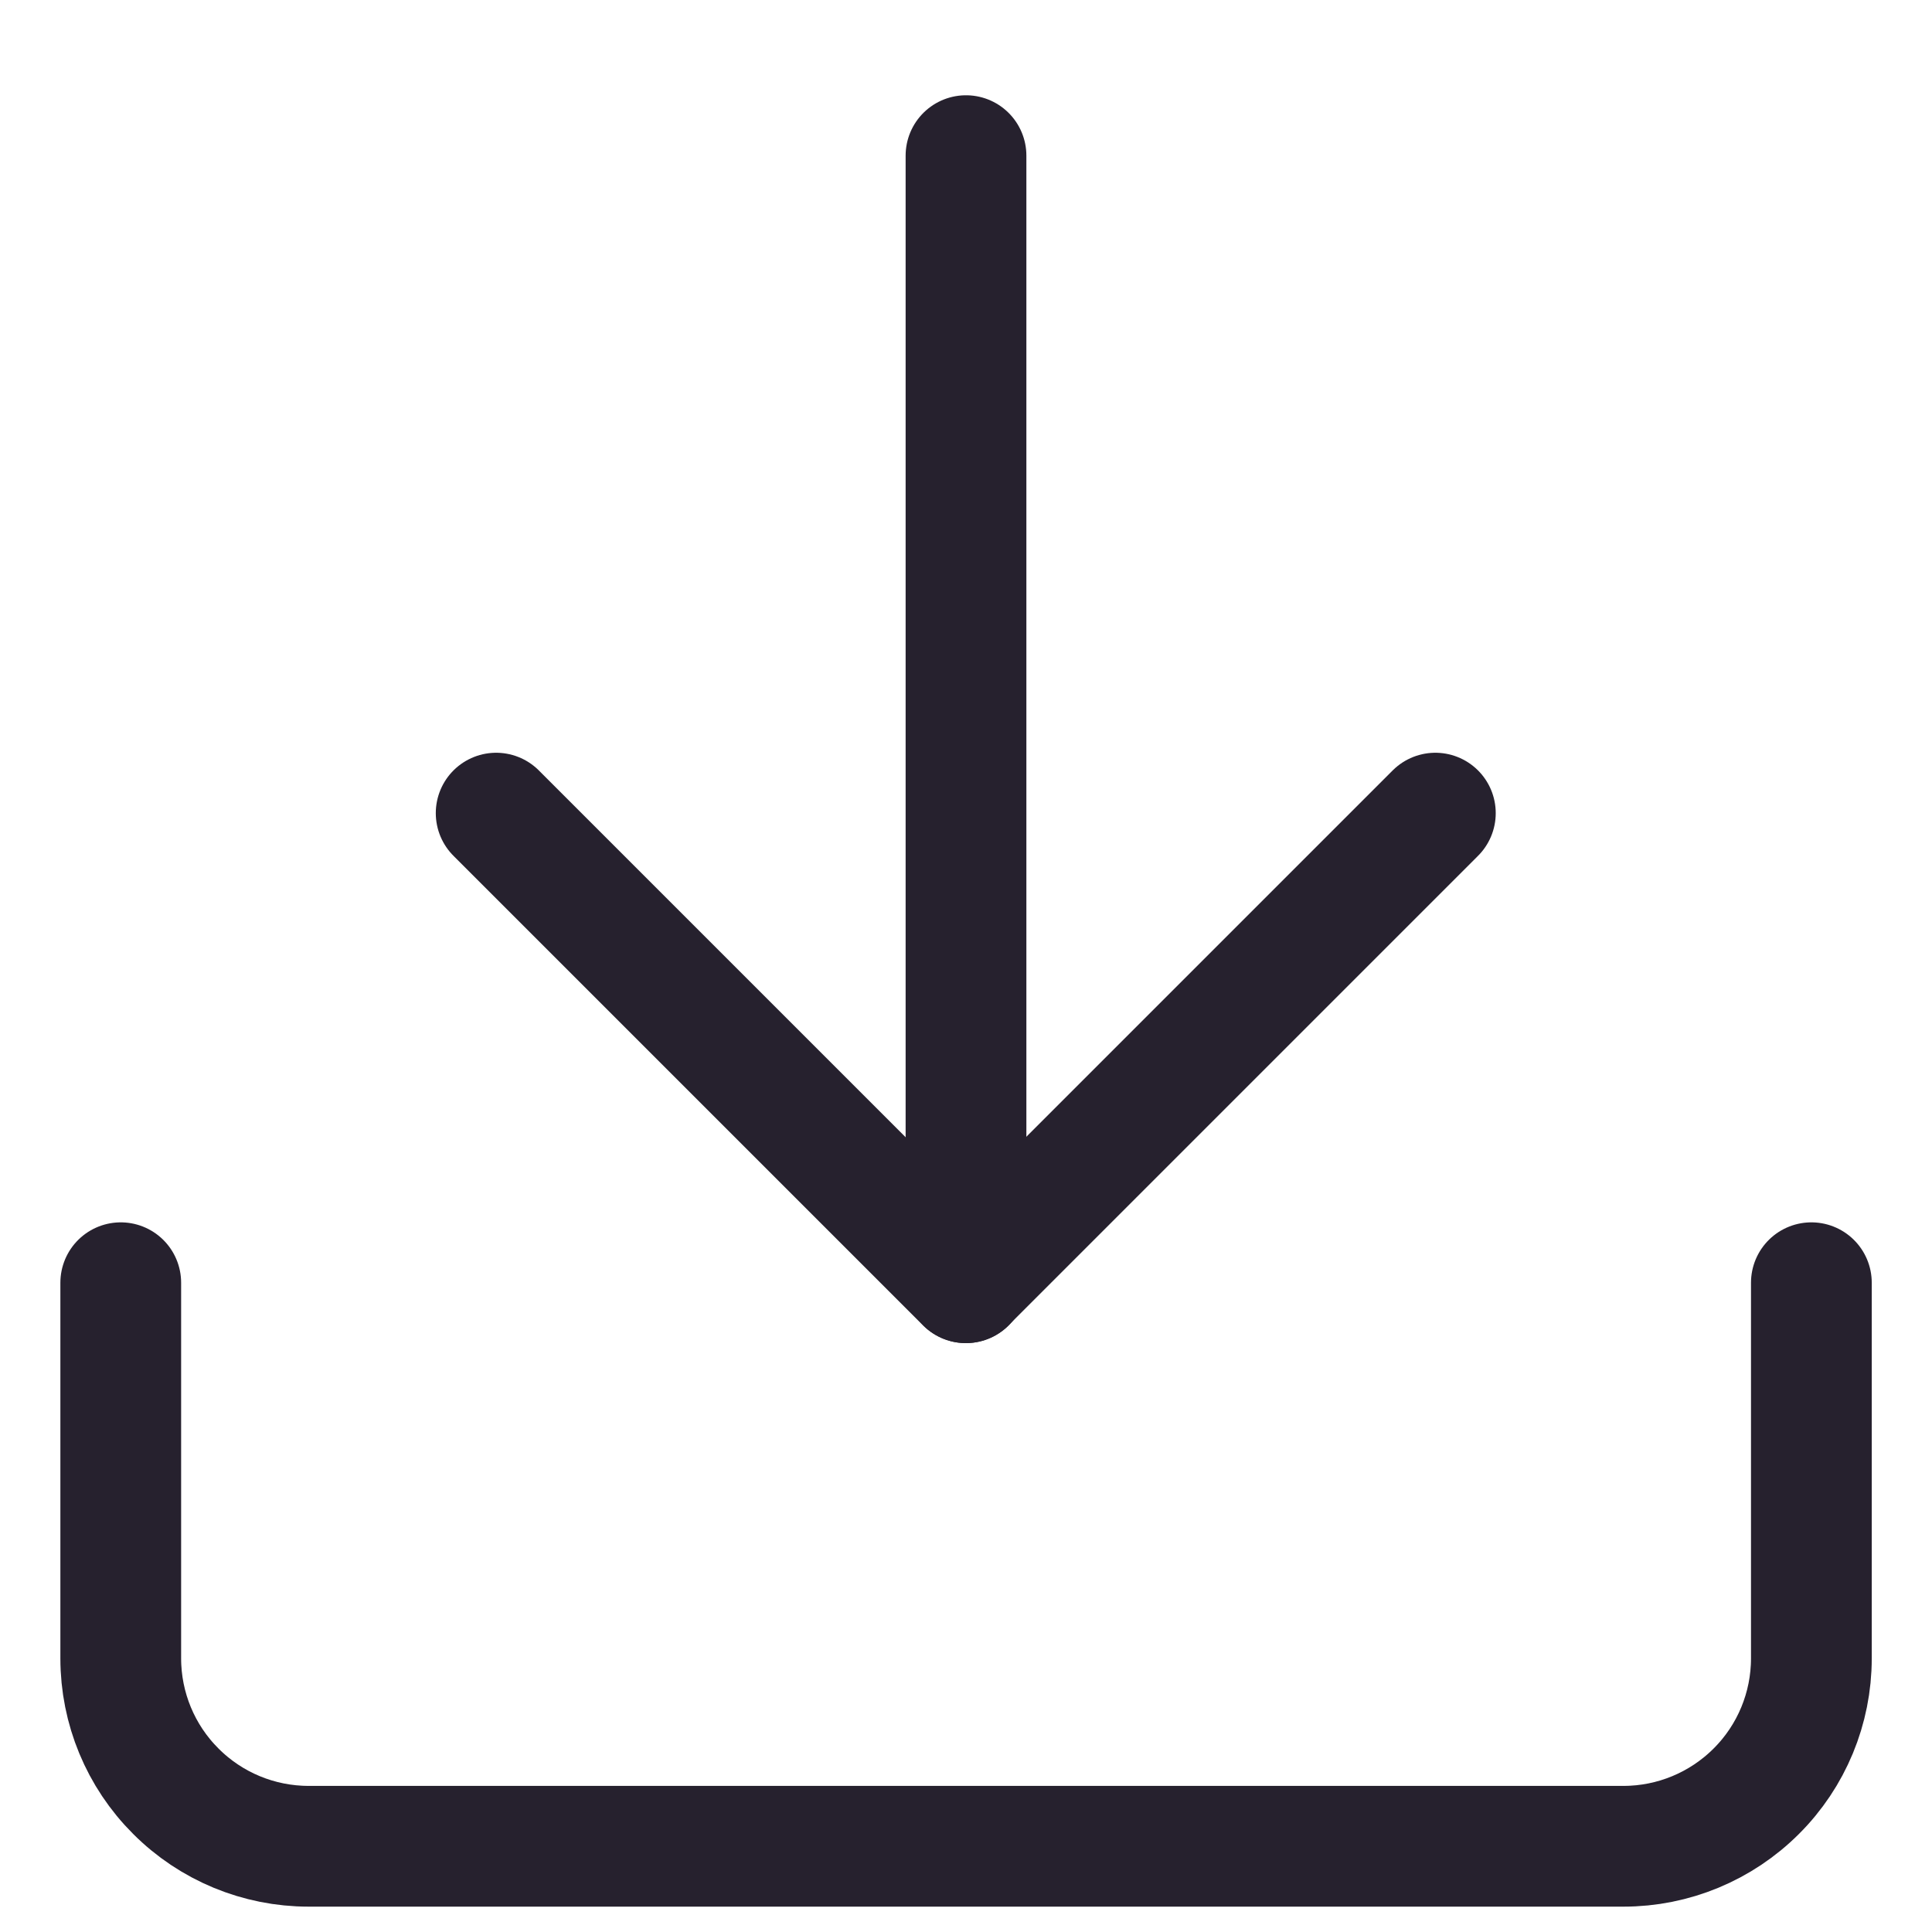 <svg width="16" height="16" viewBox="0 0 16 16" fill="none" xmlns="http://www.w3.org/2000/svg">
<path d="M15.001 10.623V13.734C15.001 14.147 14.837 14.543 14.545 14.834C14.253 15.126 13.857 15.29 13.445 15.29H2.556C2.143 15.29 1.747 15.126 1.456 14.834C1.164 14.543 1 14.147 1 13.734V10.623" stroke="#26212E" stroke-linecap="round" stroke-linejoin="round"/>
<path d="M4.109 6.734L7.998 10.623L11.887 6.734" stroke="#26212E" stroke-linecap="round" stroke-linejoin="round"/>
<path d="M8 10.623V1.289" stroke="#26212E" stroke-linecap="round" stroke-linejoin="round"/>
</svg>
